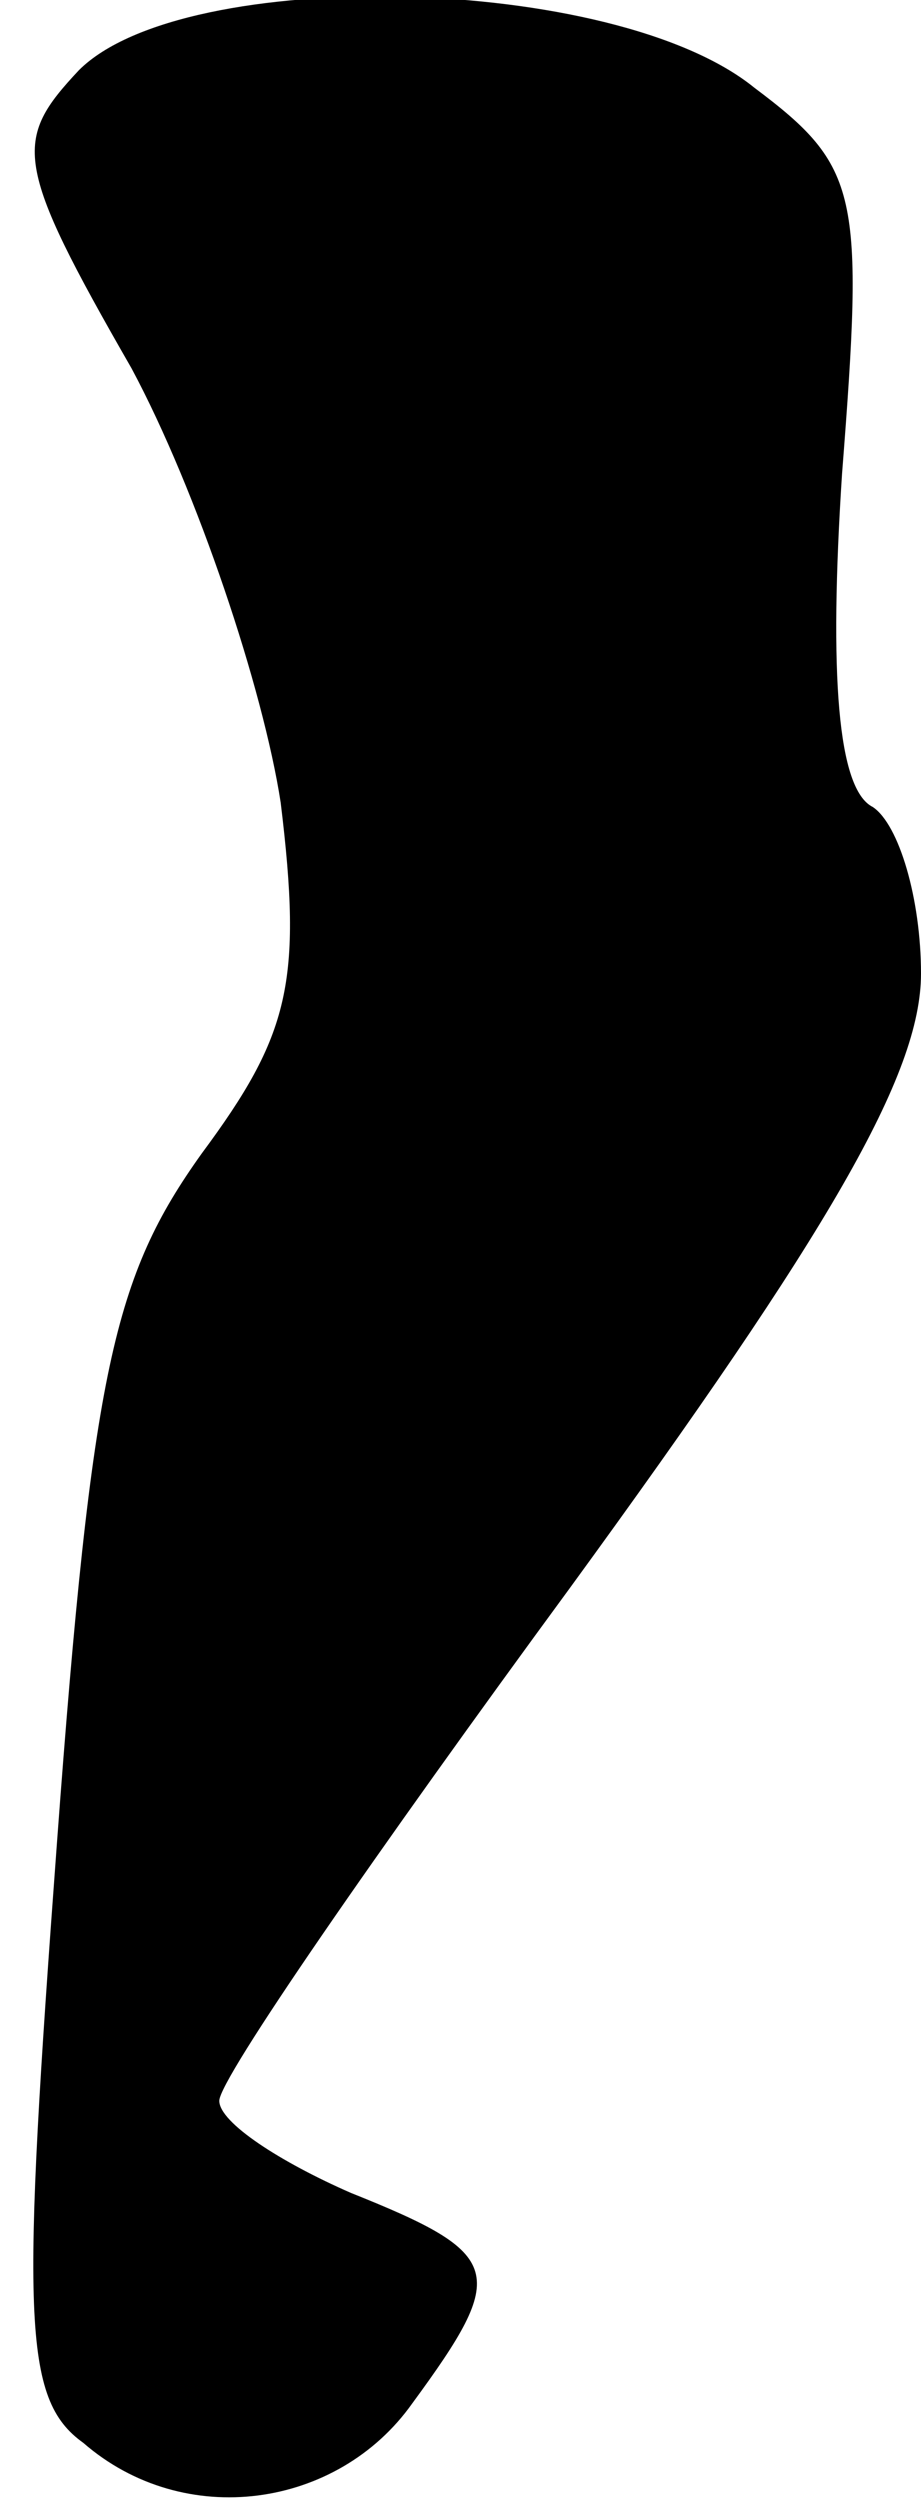 <?xml version="1.0" standalone="no"?>
<!DOCTYPE svg PUBLIC "-//W3C//DTD SVG 20010904//EN"
 "http://www.w3.org/TR/2001/REC-SVG-20010904/DTD/svg10.dtd">
<svg version="1.0" xmlns="http://www.w3.org/2000/svg"
 width="21pt" height="57pt" viewBox="0 0 21 57"
 preserveAspectRatio="xMidYMid meet">
<g transform="translate(0,57) scale(0.1,-0.1)"
fill="#000000" stroke="none">
<path fill="#000000" stroke="none" d="M18 554 c-15 -16 -15 -21 12 -68 15
-28 30 -73 34 -99 5 -41 2 -53 -18 -80 -20 -28 -25 -49 -33 -157 -8 -108 -8
-127 6 -137 23 -20 58 -15 75 9 22 30 21 34 -14 48 -16 7 -30 16 -30 21 0 5
36 57 80 117 59 81 80 117 80 140 0 17 -5 34 -11 38 -8 4 -10 30 -7 76 5 64 4
70 -20 88 -32 26 -130 28 -154 4z"/>
</g>
</svg>
